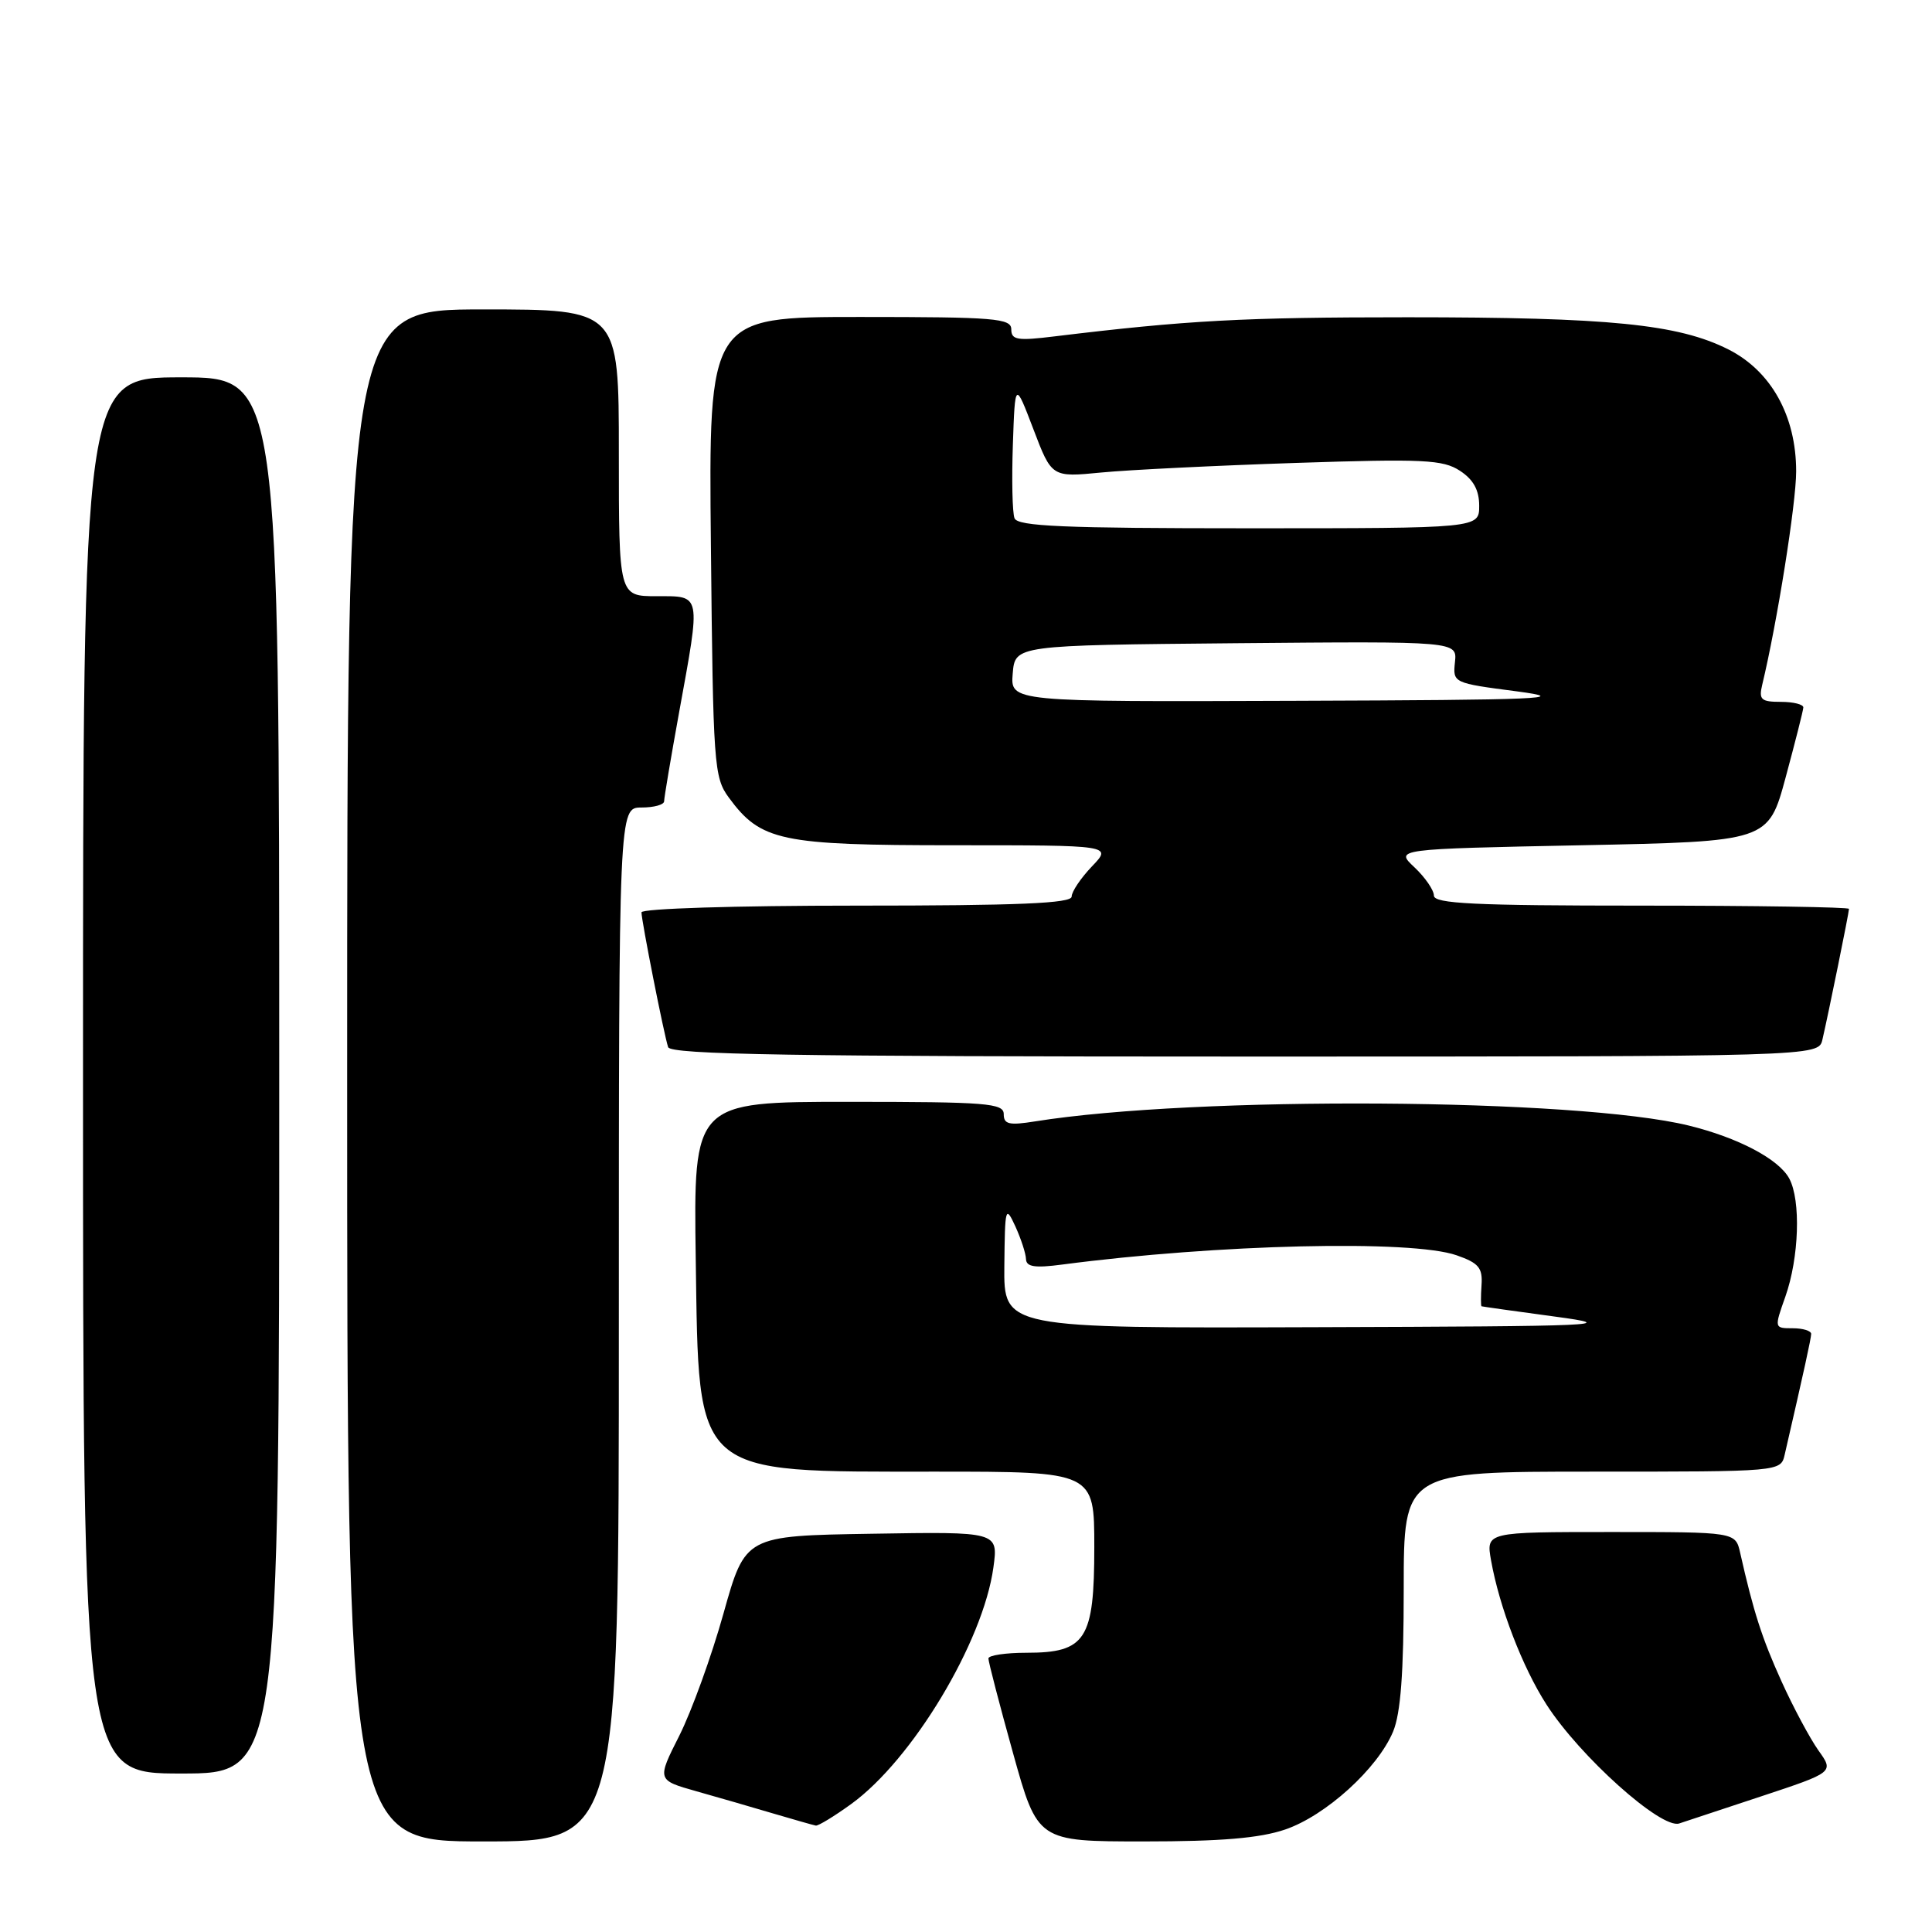 <?xml version="1.0" encoding="UTF-8" standalone="no"?>
<!DOCTYPE svg PUBLIC "-//W3C//DTD SVG 1.1//EN" "http://www.w3.org/Graphics/SVG/1.1/DTD/svg11.dtd" >
<svg xmlns="http://www.w3.org/2000/svg" xmlns:xlink="http://www.w3.org/1999/xlink" version="1.1" viewBox="0 0 256 256">
 <g >
 <path fill="currentColor"
d=" M 82.00 175.50 C 82.00 107.00 82.00 107.00 85.00 107.00 C 86.65 107.00 88.00 106.63 88.00 106.17 C 88.00 105.71 88.89 100.43 89.98 94.42 C 92.88 78.49 92.98 79.00 87.00 79.00 C 82.00 79.00 82.00 79.00 82.00 60.00 C 82.00 41.00 82.00 41.00 64.00 41.00 C 46.00 41.00 46.00 41.00 46.00 142.50 C 46.00 244.00 46.00 244.00 64.00 244.00 C 82.00 244.00 82.00 244.00 82.00 175.50 Z  M 170.29 242.42 C 175.66 240.59 182.54 234.35 184.59 229.45 C 185.60 227.02 186.00 221.66 186.00 210.53 C 186.00 195.00 186.00 195.00 210.98 195.00 C 235.96 195.00 235.96 195.00 236.48 192.75 C 239.08 181.47 239.97 177.39 239.99 176.75 C 239.99 176.34 238.89 176.00 237.54 176.00 C 235.09 176.00 235.09 175.99 236.57 171.81 C 238.39 166.65 238.64 159.07 237.09 156.17 C 235.71 153.59 230.30 150.74 223.76 149.14 C 208.93 145.51 158.42 145.19 137.15 148.59 C 133.71 149.14 133.00 148.98 133.00 147.63 C 133.00 146.18 130.77 146.00 112.44 146.00 C 91.89 146.00 91.89 146.00 92.19 166.90 C 92.62 195.84 91.67 195.00 123.97 195.00 C 145.00 195.00 145.00 195.00 145.00 205.00 C 145.00 217.27 143.89 219.00 136.00 219.00 C 133.25 219.00 130.99 219.34 130.97 219.75 C 130.96 220.16 132.42 225.79 134.22 232.25 C 137.49 244.00 137.49 244.00 151.57 244.00 C 161.78 244.00 166.92 243.57 170.29 242.42 Z  M 112.79 239.04 C 120.91 233.16 130.27 217.58 131.63 207.70 C 132.28 202.95 132.28 202.95 115.51 203.23 C 98.75 203.50 98.75 203.50 95.87 213.78 C 94.29 219.44 91.65 226.72 90.02 229.97 C 87.04 235.87 87.04 235.87 92.27 237.35 C 95.15 238.16 99.75 239.49 102.50 240.31 C 105.25 241.12 107.77 241.84 108.10 241.90 C 108.43 241.95 110.54 240.67 112.79 239.04 Z  M 233.26 238.06 C 243.02 234.83 243.02 234.83 240.95 231.94 C 239.82 230.34 237.61 226.22 236.05 222.77 C 233.46 217.05 232.35 213.59 230.58 205.75 C 229.96 203.00 229.96 203.00 213.44 203.00 C 196.91 203.00 196.91 203.00 197.57 206.75 C 198.67 212.94 201.73 220.91 204.91 225.85 C 209.32 232.72 220.11 242.39 222.50 241.62 C 223.05 241.44 227.89 239.84 233.26 238.06 Z  M 37.00 142.50 C 37.00 50.00 37.00 50.00 24.00 50.00 C 11.00 50.00 11.00 50.00 11.00 142.50 C 11.00 235.00 11.00 235.00 24.00 235.00 C 37.00 235.00 37.00 235.00 37.00 142.50 Z  M 241.48 137.75 C 242.28 134.31 245.00 120.93 245.00 120.43 C 245.00 120.20 232.62 120.00 217.50 120.00 C 195.33 120.00 190.00 119.74 190.00 118.67 C 190.00 117.95 188.84 116.26 187.42 114.92 C 184.84 112.50 184.84 112.50 209.57 112.00 C 234.31 111.50 234.31 111.50 236.61 103.00 C 237.87 98.33 238.93 94.16 238.95 93.75 C 238.98 93.34 237.64 93.00 235.98 93.00 C 233.36 93.00 233.03 92.71 233.50 90.75 C 235.48 82.52 238.00 66.69 238.00 62.46 C 238.00 55.11 234.68 49.15 229.00 46.29 C 222.36 42.95 213.23 42.04 186.50 42.04 C 164.68 42.04 157.31 42.44 139.75 44.57 C 134.81 45.18 134.00 45.05 134.00 43.64 C 134.00 42.18 131.85 42.00 113.95 42.00 C 93.89 42.00 93.89 42.00 94.20 72.43 C 94.49 101.37 94.60 103.00 96.57 105.68 C 100.81 111.45 103.40 112.00 126.44 112.00 C 147.37 112.00 147.37 112.00 144.69 114.80 C 143.21 116.35 142.00 118.15 142.00 118.80 C 142.00 119.70 134.94 120.00 113.50 120.00 C 97.44 120.00 85.00 120.39 85.00 120.89 C 85.00 122.01 87.97 137.05 88.53 138.75 C 88.85 139.74 105.02 140.00 164.95 140.00 C 240.96 140.00 240.96 140.00 241.48 137.75 Z  M 133.08 167.75 C 133.16 159.94 133.23 159.66 134.54 162.50 C 135.29 164.15 135.93 166.10 135.95 166.84 C 135.99 167.87 137.14 168.04 140.75 167.56 C 161.32 164.86 187.03 164.25 193.00 166.33 C 195.93 167.35 196.47 167.99 196.31 170.28 C 196.21 171.77 196.21 173.04 196.31 173.09 C 196.42 173.13 200.78 173.75 206.00 174.45 C 214.78 175.63 212.37 175.74 174.25 175.86 C 133.00 176.00 133.00 176.00 133.08 167.75 Z  M 134.19 89.25 C 134.50 85.50 134.50 85.50 163.79 85.23 C 193.08 84.97 193.08 84.97 192.79 87.73 C 192.50 90.49 192.54 90.51 201.00 91.61 C 208.33 92.58 204.31 92.75 171.69 92.86 C 133.88 93.00 133.88 93.00 134.19 89.25 Z  M 134.43 68.67 C 134.14 67.93 134.05 63.55 134.21 58.92 C 134.50 50.50 134.50 50.50 136.93 56.87 C 139.36 63.25 139.36 63.25 145.93 62.61 C 149.54 62.26 161.14 61.69 171.70 61.34 C 188.64 60.78 191.21 60.91 193.45 62.38 C 195.24 63.55 196.00 64.94 196.00 67.02 C 196.00 70.00 196.00 70.00 165.47 70.00 C 140.95 70.00 134.84 69.74 134.43 68.67 Z "/>
</g>
</svg>